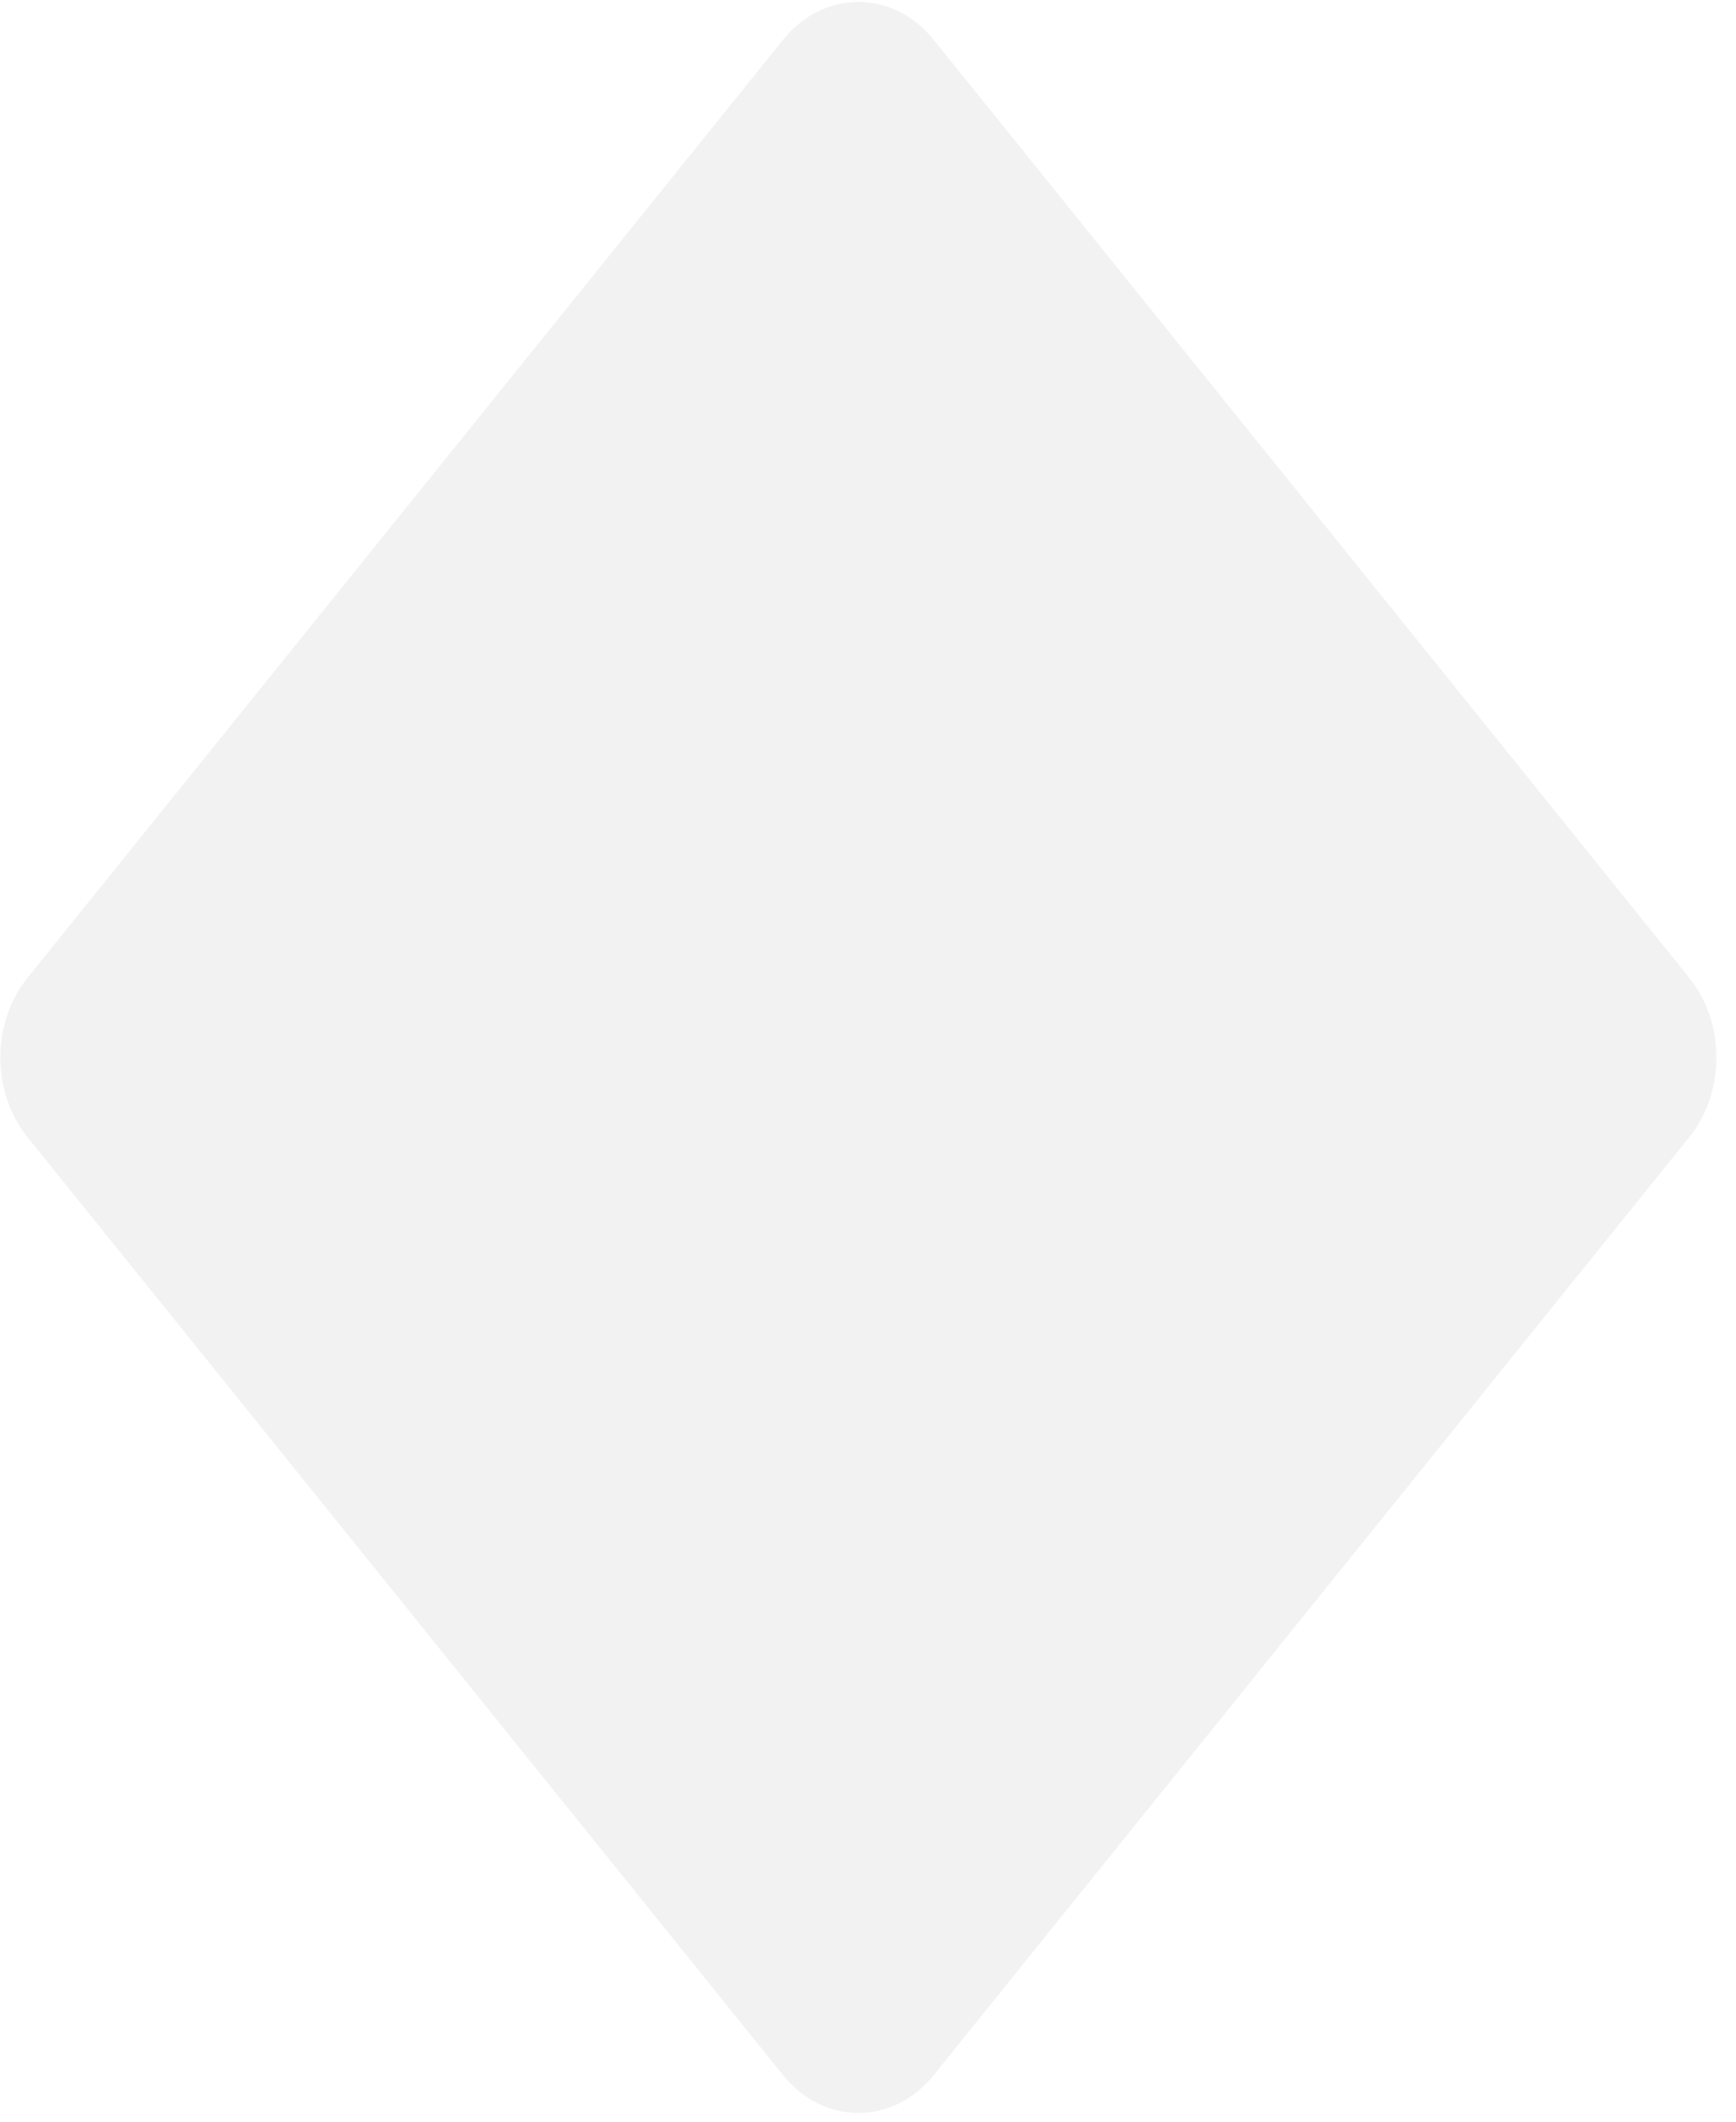 <svg width="63" height="77" viewBox="0 0 63 77" fill="none" xmlns="http://www.w3.org/2000/svg">
<path opacity="0.06" d="M28.418 1.442C29.89 -0.386 32.41 -0.386 33.883 1.442L61.303 35.486C62.618 37.119 62.618 39.636 61.303 41.269L33.883 75.312C32.41 77.141 29.89 77.141 28.418 75.312L0.998 41.269C-0.317 39.636 -0.317 37.119 0.998 35.486L28.418 1.442Z" fill="#252737"/>
</svg>
